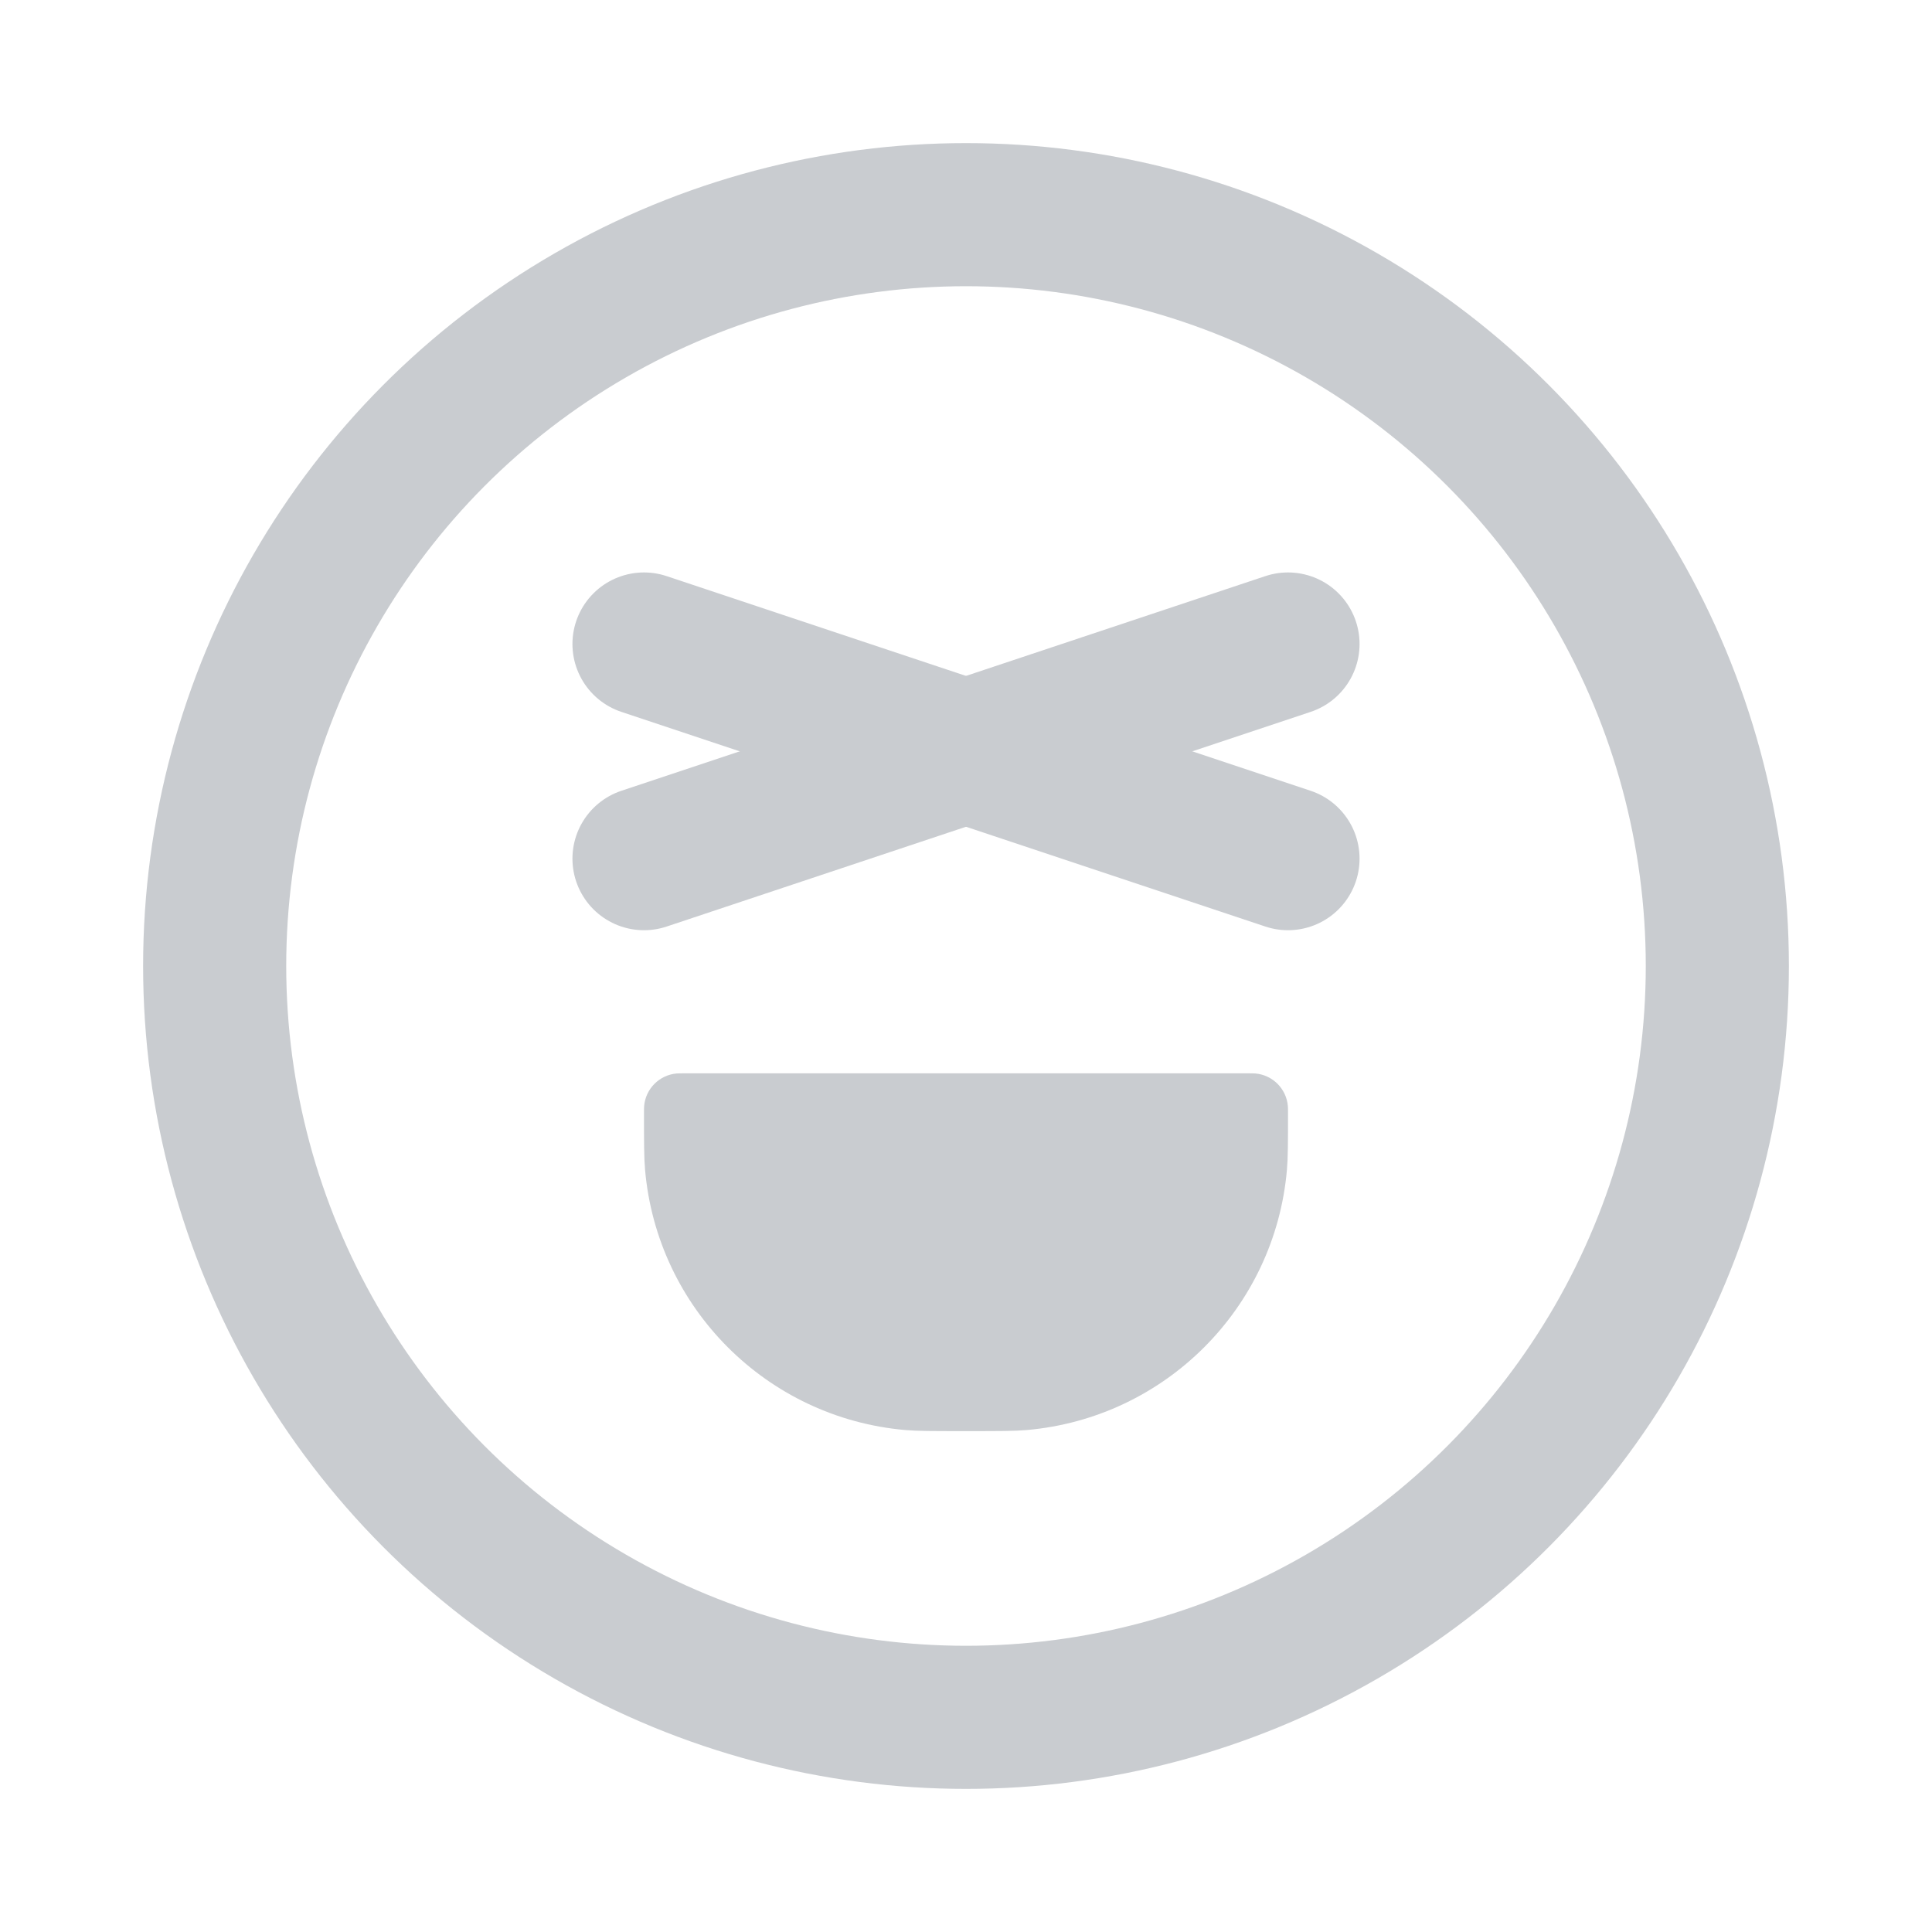 <svg width="27" height="27" viewBox="0 0 27 27" fill="none" xmlns="http://www.w3.org/2000/svg">
<circle cx="13.5" cy="13.5" r="10.5" stroke="#C9CCD0" stroke-width="2" stroke-linecap="round"/>
<path d="M18 9L9 12" stroke="#C9CCD0" stroke-width="2" stroke-linecap="round"/>
<path d="M9 9L18 12" stroke="#C9CCD0" stroke-width="2" stroke-linecap="round"/>
<path d="M9 15.556C9 15.504 9 15.478 9.002 15.456C9.023 15.215 9.215 15.023 9.456 15.002C9.478 15 9.504 15 9.556 15H17.444C17.496 15 17.522 15 17.544 15.002C17.785 15.023 17.977 15.215 17.998 15.456C18 15.478 18 15.504 18 15.556C18 15.968 18 16.175 17.985 16.349C17.816 18.282 16.282 19.816 14.349 19.985C14.175 20 13.968 20 13.556 20H13.444C13.032 20 12.825 20 12.651 19.985C10.718 19.816 9.184 18.282 9.015 16.349C9 16.175 9 15.968 9 15.556Z" fill="#C9CCD0"/>
</svg>
